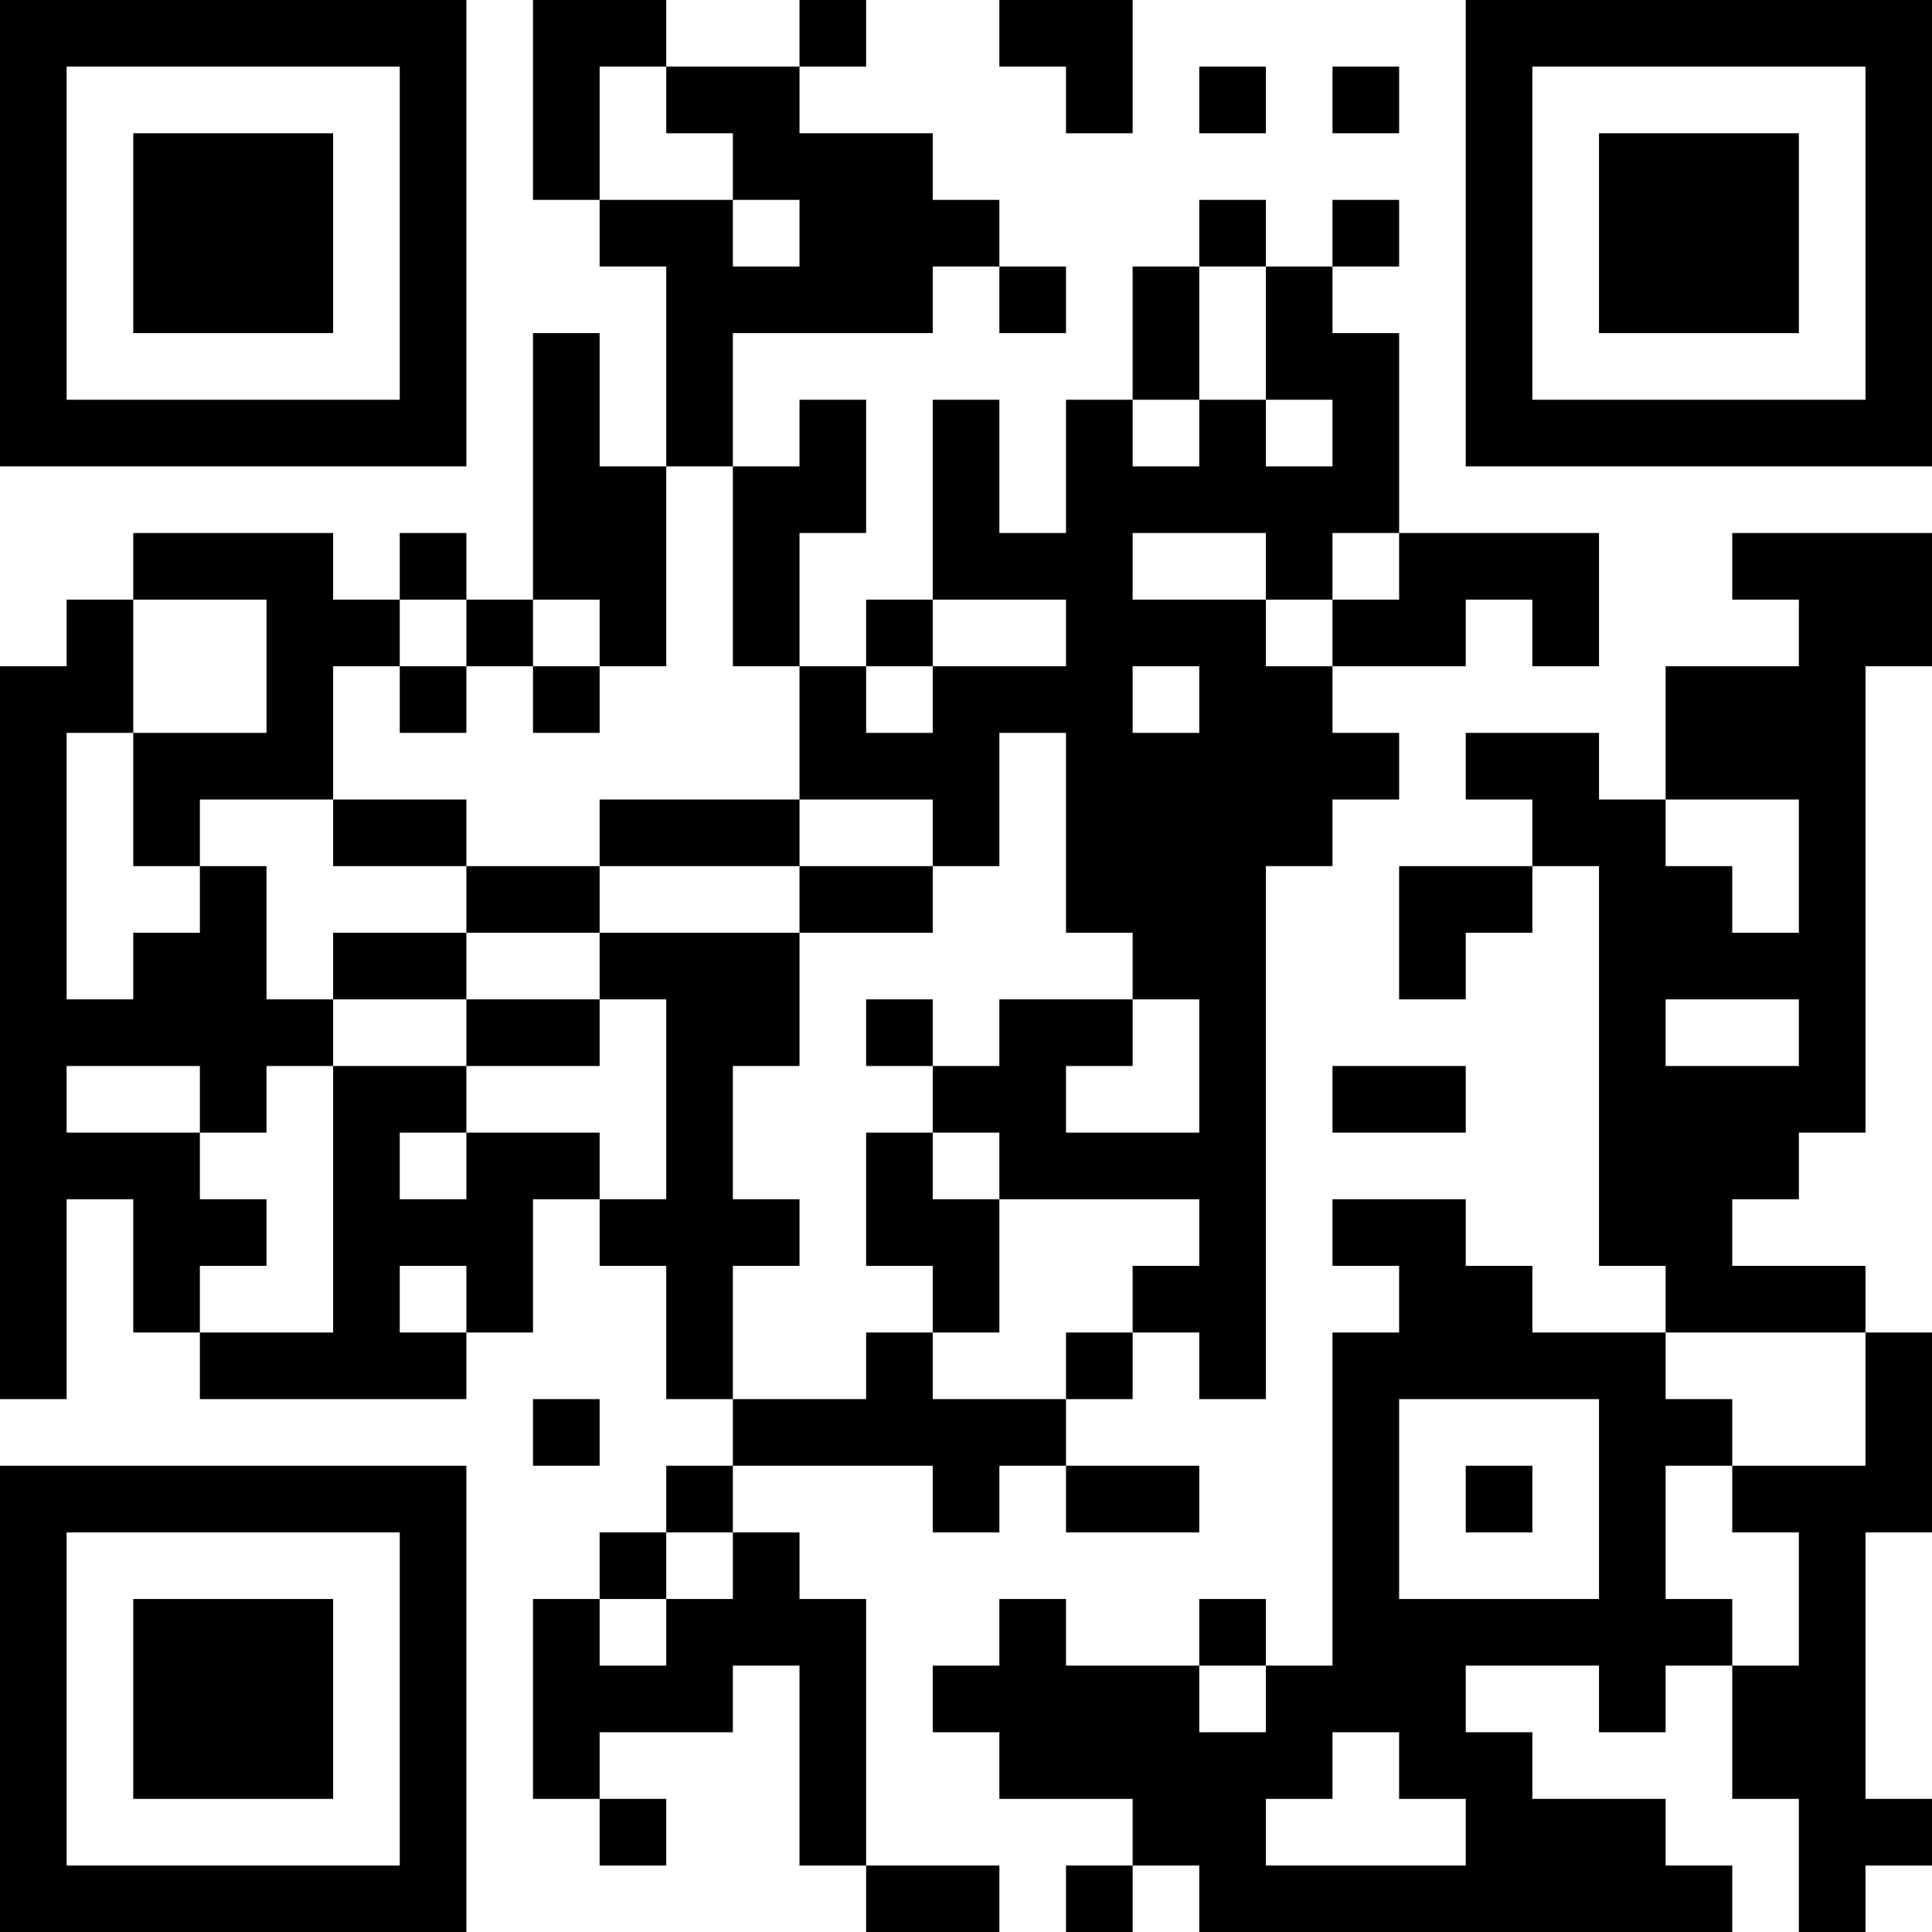 <?xml version="1.0" encoding="UTF-8"?>
<svg xmlns="http://www.w3.org/2000/svg" version="1.1" width="200" height="200" viewBox="0 0 200 200"><rect x="0" y="0" width="200" height="200" fill="#ffffff"/><g transform="scale(6.897)"><g transform="translate(0,0)"><path fill-rule="evenodd" d="M8 0L8 3L9 3L9 4L10 4L10 7L9 7L9 5L8 5L8 9L7 9L7 8L6 8L6 9L5 9L5 8L2 8L2 9L1 9L1 10L0 10L0 21L1 21L1 18L2 18L2 20L3 20L3 21L7 21L7 20L8 20L8 18L9 18L9 19L10 19L10 21L11 21L11 22L10 22L10 23L9 23L9 24L8 24L8 27L9 27L9 28L10 28L10 27L9 27L9 26L11 26L11 25L12 25L12 28L13 28L13 29L15 29L15 28L13 28L13 24L12 24L12 23L11 23L11 22L14 22L14 23L15 23L15 22L16 22L16 23L18 23L18 22L16 22L16 21L17 21L17 20L18 20L18 21L19 21L19 13L20 13L20 12L21 12L21 11L20 11L20 10L22 10L22 9L23 9L23 10L24 10L24 8L21 8L21 5L20 5L20 4L21 4L21 3L20 3L20 4L19 4L19 3L18 3L18 4L17 4L17 6L16 6L16 8L15 8L15 6L14 6L14 9L13 9L13 10L12 10L12 8L13 8L13 6L12 6L12 7L11 7L11 5L14 5L14 4L15 4L15 5L16 5L16 4L15 4L15 3L14 3L14 2L12 2L12 1L13 1L13 0L12 0L12 1L10 1L10 0ZM15 0L15 1L16 1L16 2L17 2L17 0ZM9 1L9 3L11 3L11 4L12 4L12 3L11 3L11 2L10 2L10 1ZM18 1L18 2L19 2L19 1ZM20 1L20 2L21 2L21 1ZM18 4L18 6L17 6L17 7L18 7L18 6L19 6L19 7L20 7L20 6L19 6L19 4ZM10 7L10 10L9 10L9 9L8 9L8 10L7 10L7 9L6 9L6 10L5 10L5 12L3 12L3 13L2 13L2 11L4 11L4 9L2 9L2 11L1 11L1 15L2 15L2 14L3 14L3 13L4 13L4 15L5 15L5 16L4 16L4 17L3 17L3 16L1 16L1 17L3 17L3 18L4 18L4 19L3 19L3 20L5 20L5 16L7 16L7 17L6 17L6 18L7 18L7 17L9 17L9 18L10 18L10 15L9 15L9 14L12 14L12 16L11 16L11 18L12 18L12 19L11 19L11 21L13 21L13 20L14 20L14 21L16 21L16 20L17 20L17 19L18 19L18 18L15 18L15 17L14 17L14 16L15 16L15 15L17 15L17 16L16 16L16 17L18 17L18 15L17 15L17 14L16 14L16 11L15 11L15 13L14 13L14 12L12 12L12 10L11 10L11 7ZM17 8L17 9L19 9L19 10L20 10L20 9L21 9L21 8L20 8L20 9L19 9L19 8ZM26 8L26 9L27 9L27 10L25 10L25 12L24 12L24 11L22 11L22 12L23 12L23 13L21 13L21 15L22 15L22 14L23 14L23 13L24 13L24 19L25 19L25 20L23 20L23 19L22 19L22 18L20 18L20 19L21 19L21 20L20 20L20 25L19 25L19 24L18 24L18 25L16 25L16 24L15 24L15 25L14 25L14 26L15 26L15 27L17 27L17 28L16 28L16 29L17 29L17 28L18 28L18 29L26 29L26 28L25 28L25 27L23 27L23 26L22 26L22 25L24 25L24 26L25 26L25 25L26 25L26 27L27 27L27 29L28 29L28 28L29 28L29 27L28 27L28 23L29 23L29 20L28 20L28 19L26 19L26 18L27 18L27 17L28 17L28 10L29 10L29 8ZM14 9L14 10L13 10L13 11L14 11L14 10L16 10L16 9ZM6 10L6 11L7 11L7 10ZM8 10L8 11L9 11L9 10ZM17 10L17 11L18 11L18 10ZM5 12L5 13L7 13L7 14L5 14L5 15L7 15L7 16L9 16L9 15L7 15L7 14L9 14L9 13L12 13L12 14L14 14L14 13L12 13L12 12L9 12L9 13L7 13L7 12ZM25 12L25 13L26 13L26 14L27 14L27 12ZM13 15L13 16L14 16L14 15ZM25 15L25 16L27 16L27 15ZM20 16L20 17L22 17L22 16ZM13 17L13 19L14 19L14 20L15 20L15 18L14 18L14 17ZM6 19L6 20L7 20L7 19ZM25 20L25 21L26 21L26 22L25 22L25 24L26 24L26 25L27 25L27 23L26 23L26 22L28 22L28 20ZM8 21L8 22L9 22L9 21ZM21 21L21 24L24 24L24 21ZM22 22L22 23L23 23L23 22ZM10 23L10 24L9 24L9 25L10 25L10 24L11 24L11 23ZM18 25L18 26L19 26L19 25ZM20 26L20 27L19 27L19 28L22 28L22 27L21 27L21 26ZM0 0L0 7L7 7L7 0ZM1 1L1 6L6 6L6 1ZM2 2L2 5L5 5L5 2ZM22 0L22 7L29 7L29 0ZM23 1L23 6L28 6L28 1ZM24 2L24 5L27 5L27 2ZM0 22L0 29L7 29L7 22ZM1 23L1 28L6 28L6 23ZM2 24L2 27L5 27L5 24Z" fill="#000000"/></g></g></svg>
